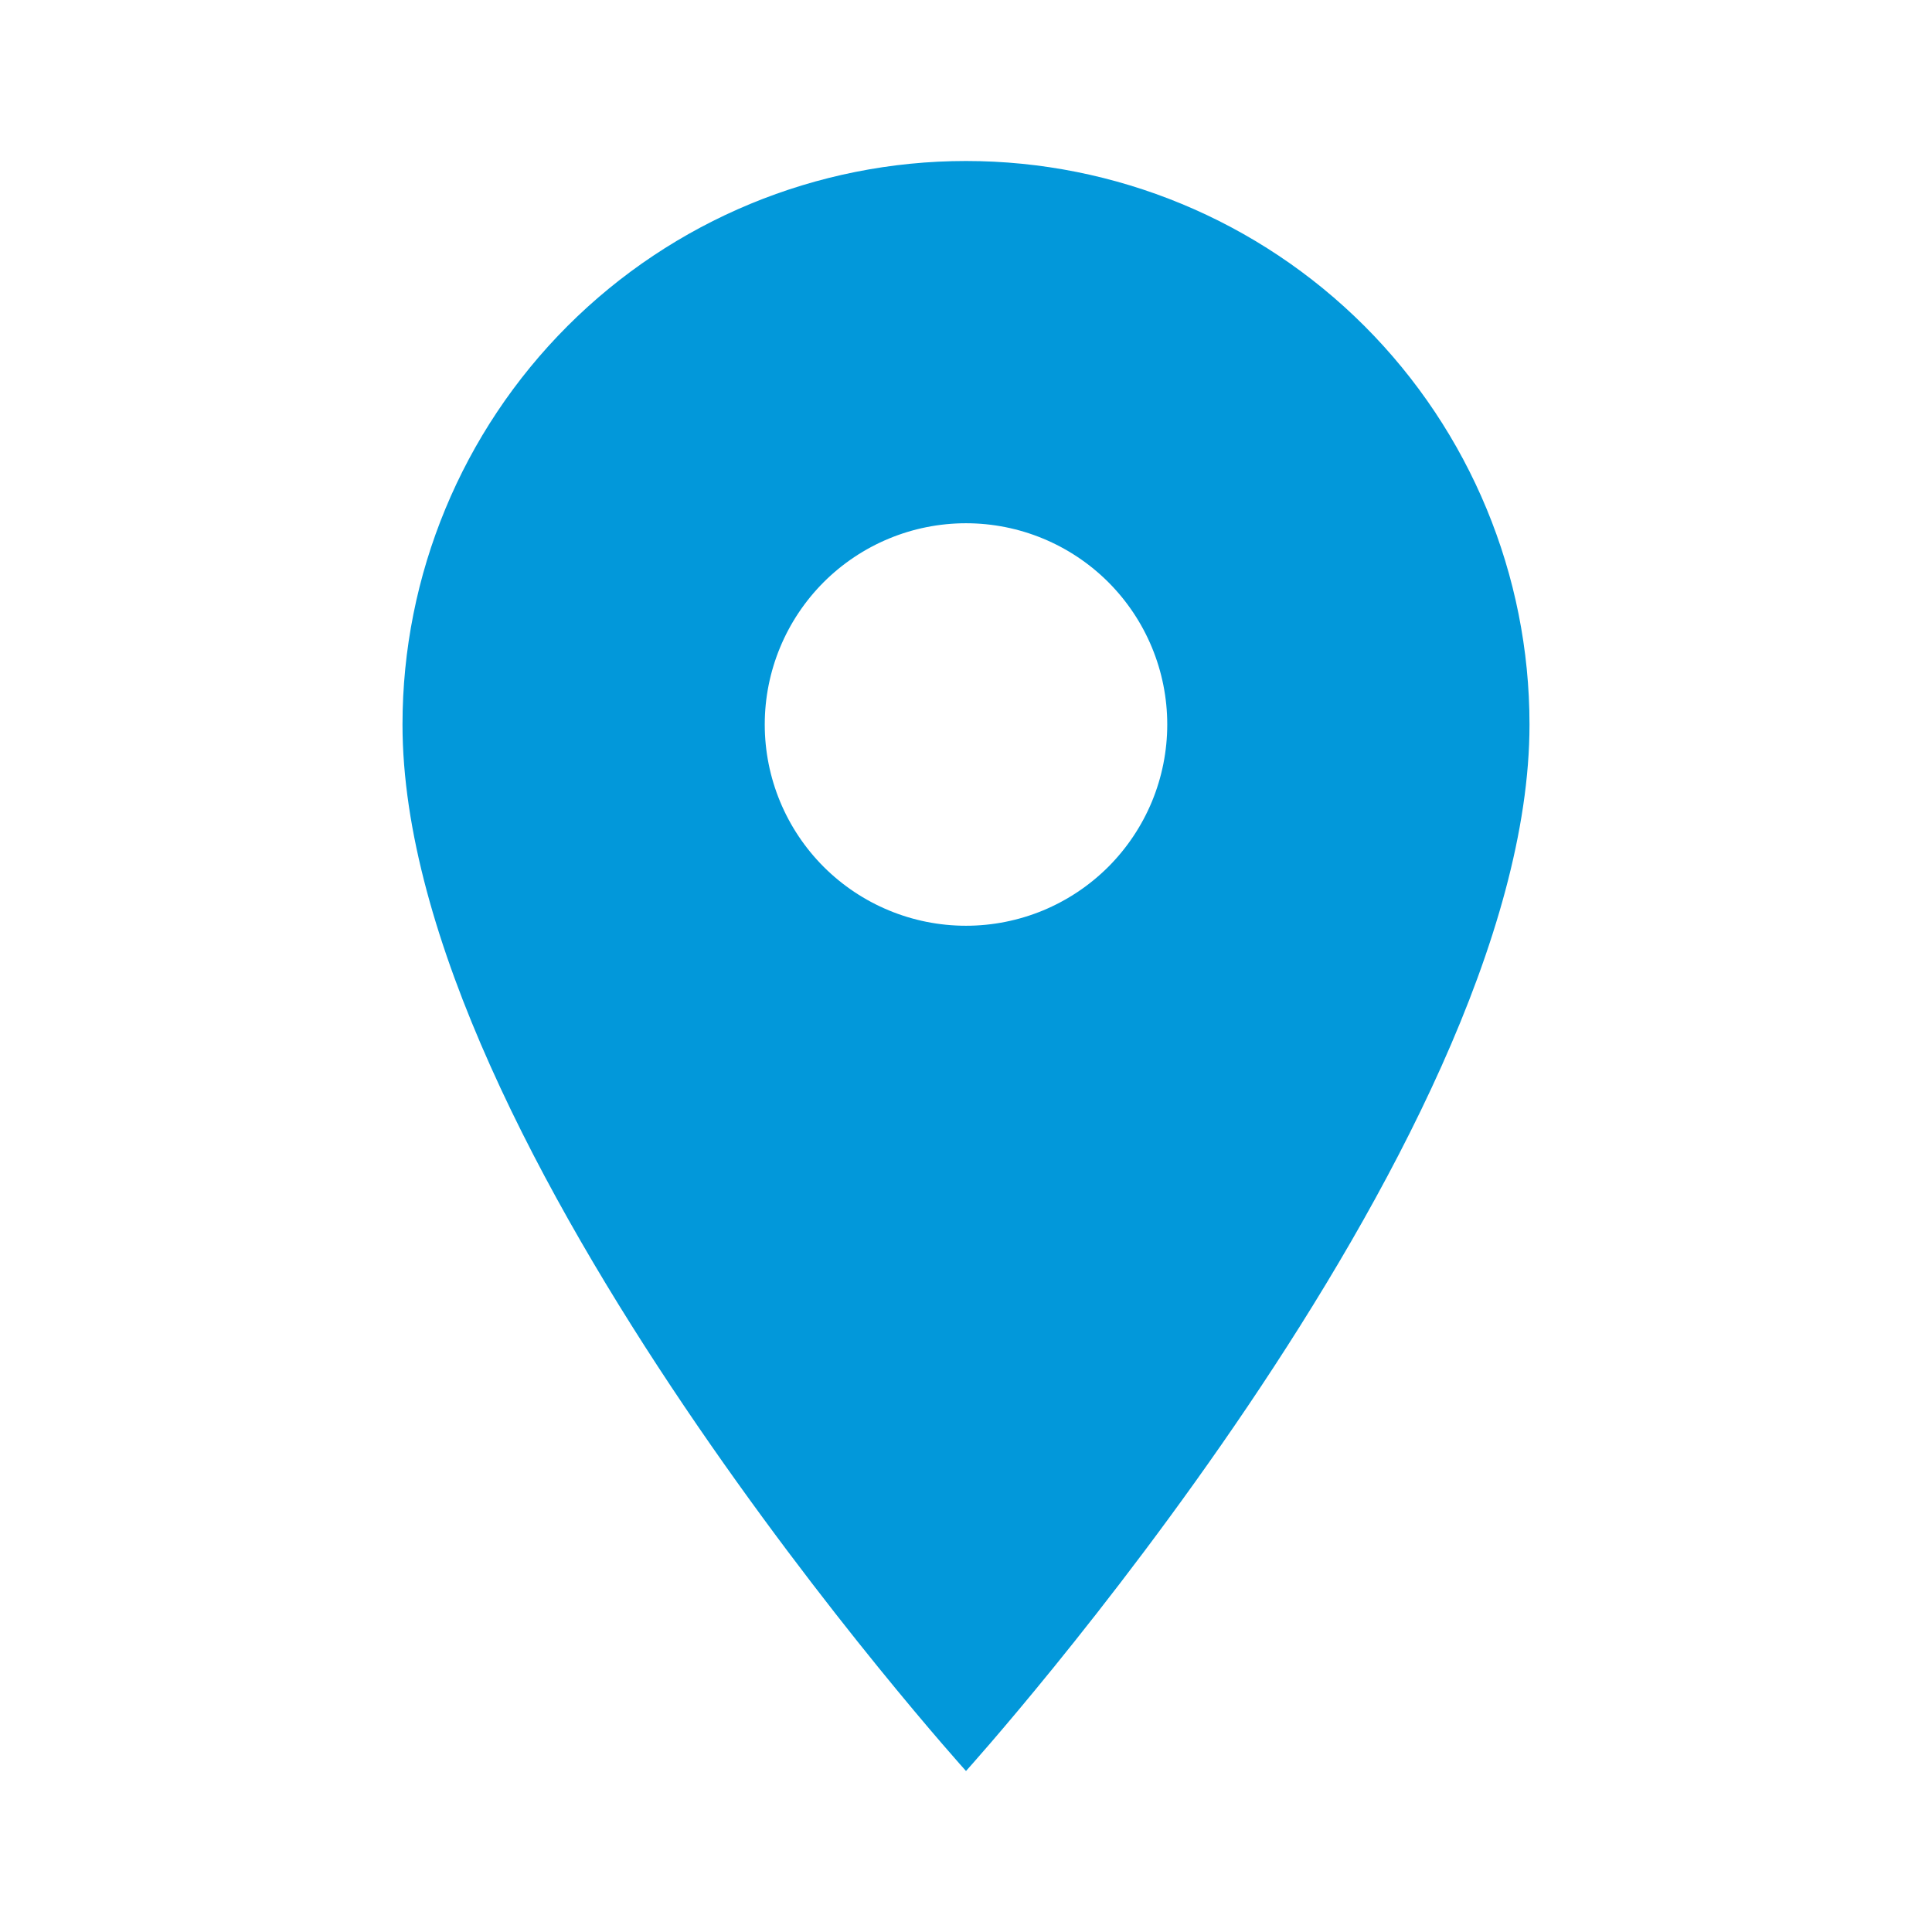 <svg width="36" height="36" viewBox="0 0 36 36" fill="none" xmlns="http://www.w3.org/2000/svg">
<path d="M18 17.25C17.005 17.25 16.052 16.855 15.348 16.152C14.645 15.448 14.25 14.495 14.25 13.5C14.25 12.505 14.645 11.552 15.348 10.848C16.052 10.145 17.005 9.75 18 9.75C18.995 9.75 19.948 10.145 20.652 10.848C21.355 11.552 21.75 12.505 21.75 13.5C21.75 13.992 21.653 14.48 21.465 14.935C21.276 15.39 21 15.803 20.652 16.152C20.303 16.5 19.89 16.776 19.435 16.965C18.98 17.153 18.492 17.25 18 17.25ZM18 3C15.215 3 12.544 4.106 10.575 6.075C8.606 8.045 7.5 10.715 7.5 13.5C7.5 21.375 18 33 18 33C18 33 28.5 21.375 28.5 13.5C28.5 10.715 27.394 8.045 25.425 6.075C23.456 4.106 20.785 3 18 3Z" fill="#0298DA"/>
</svg>
